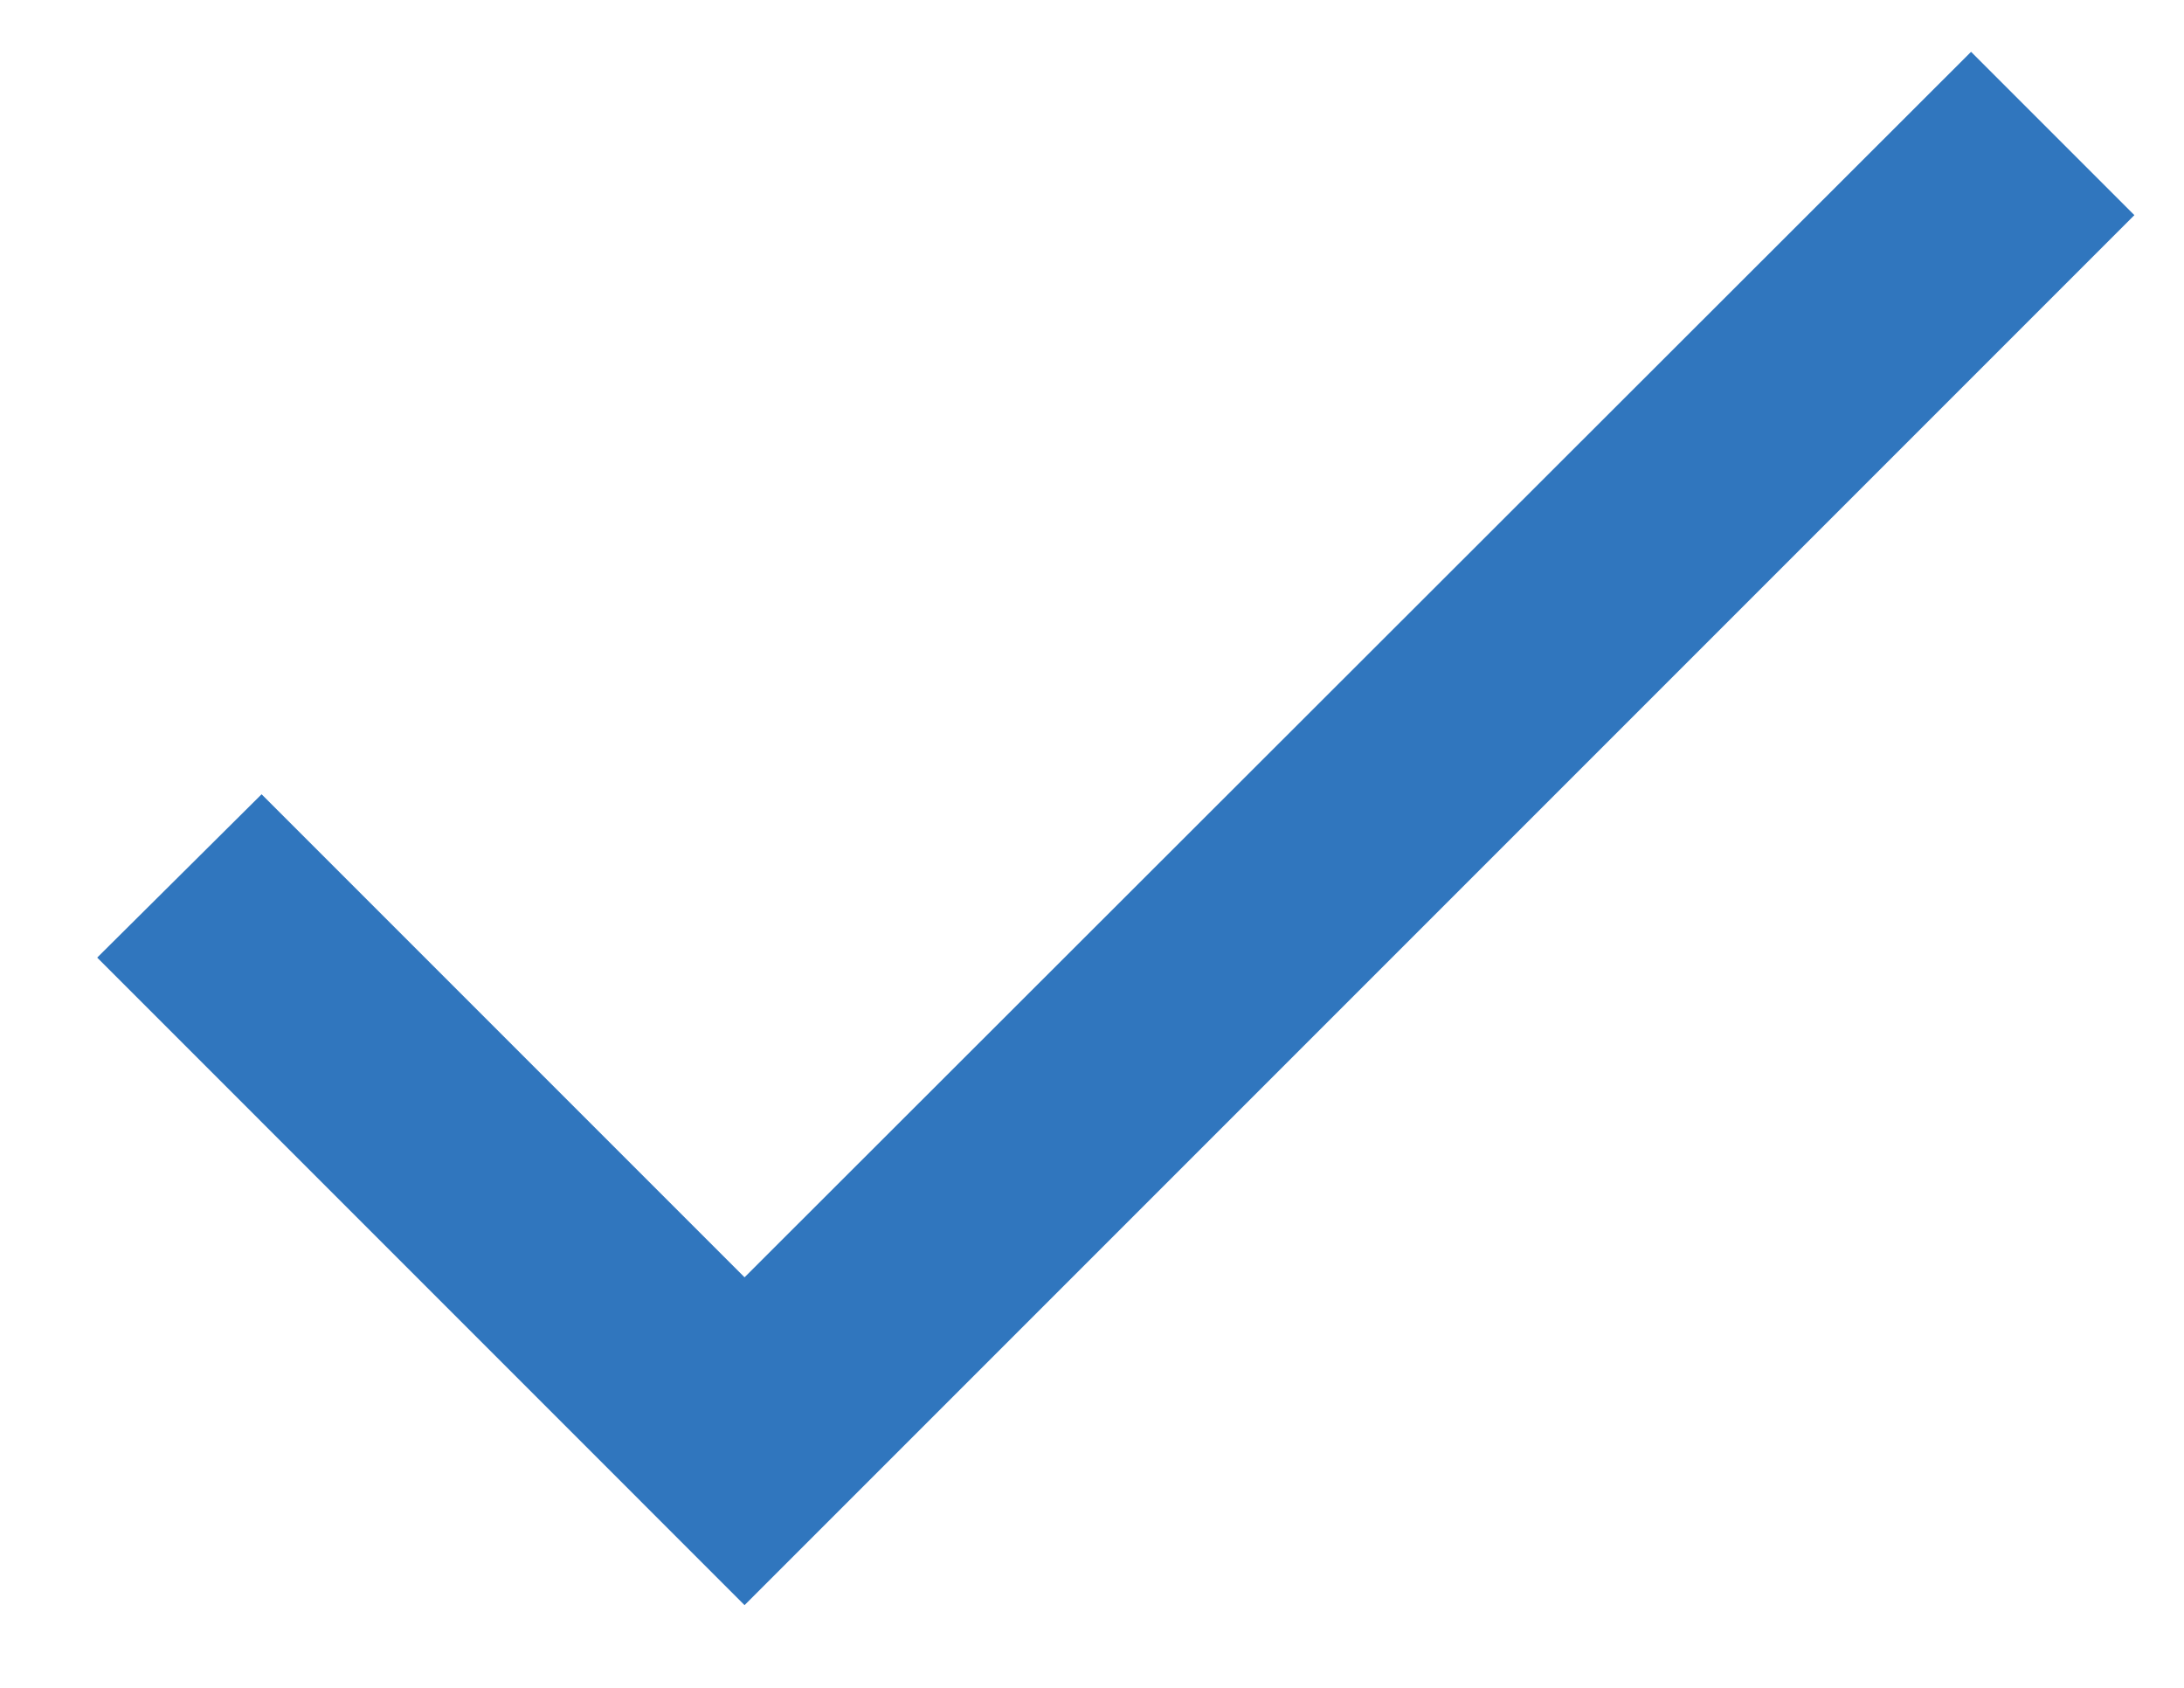 <svg width="22" height="17" viewBox="0 0 22 17" fill="none" xmlns="http://www.w3.org/2000/svg">
<path d="M7.5 12.865L2.635 8L0.979 9.645L7.5 16.167L21.5 2.167L19.855 0.522L7.5 12.865Z" fill="#3076BE"/>
</svg>
